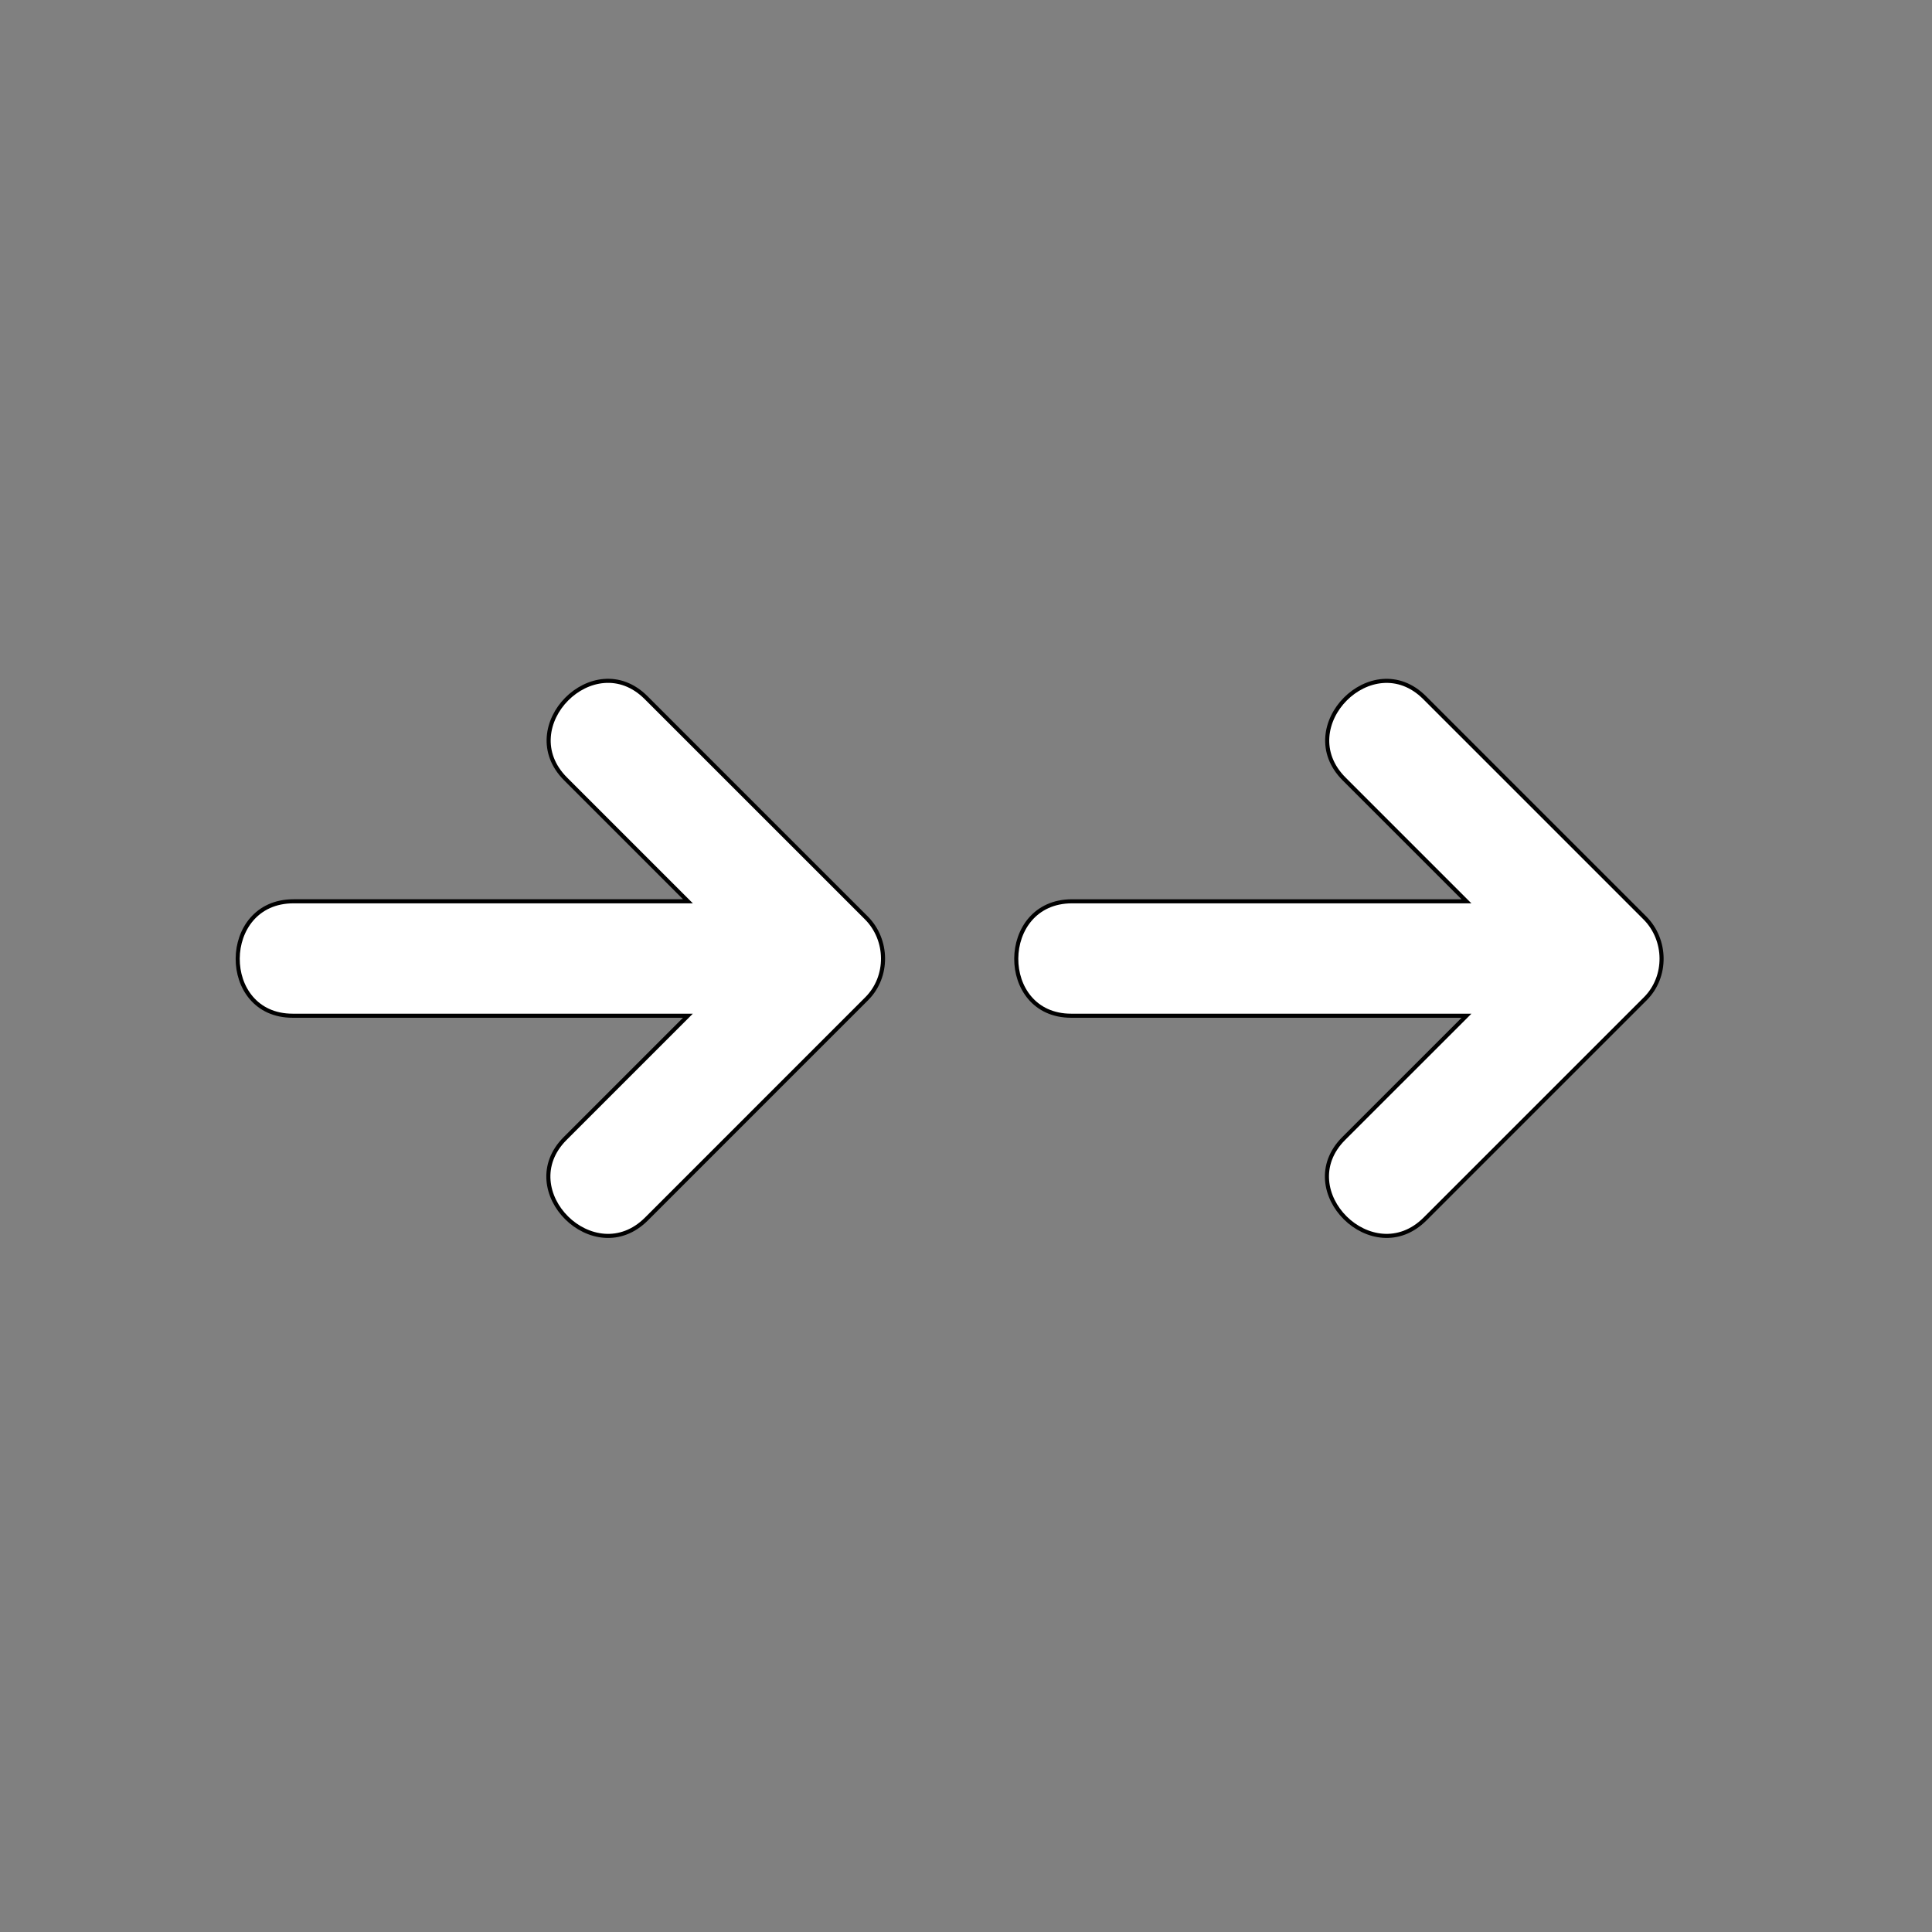 <!DOCTYPE svg PUBLIC "-//W3C//DTD SVG 1.1//EN" "http://www.w3.org/Graphics/SVG/1.1/DTD/svg11.dtd">

<!-- Uploaded to: SVG Repo, www.svgrepo.com, Transformed by: SVG Repo Mixer Tools -->
<svg height="100%" width="100%" version="1.1" id="Layer_1" xmlns="http://www.w3.org/2000/svg" xmlns:xlink="http://www.w3.org/1999/xlink" viewBox="0 0 473.654 473.654" xml:space="preserve" fill="#000000" stroke="#000000">

<rect x="0" y="0" width="473.654" height="473.654" fill="#808080" stroke="none"/>

<g id="SVGRepo_bgCarrier" stroke-width="0"/>

<g id="SVGRepo_tracerCarrier" stroke-linecap="round" stroke-linejoin="round"/>

<g id="SVGRepo_iconCarrier">  <g> <path style="fill:#FFFFFF;" d="M403.253,225.029c-17.999-17.999-35.993-35.993-53.992-53.992 c-12.778-12.782-32.542,7.128-19.726,19.939c9.996,9.996,19.992,19.992,29.988,29.988c-32.235,0-64.47,0-96.705,0 c-18.111,0-18.272,28.054-0.202,28.054c32.306,0,64.612,0,96.919,0c-10.033,10.033-20.07,20.067-30.104,30.1 c-12.782,12.778,7.128,32.538,19.939,19.726c17.999-17.995,35.993-35.99,53.992-53.984 C408.78,239.441,408.634,230.406,403.253,225.029z"/> <path style="fill:#FFFFFF;" d="M212.382,225.014c-17.999-17.999-35.993-35.99-53.992-53.984 c-12.782-12.782-32.542,7.128-19.726,19.939c10,10,19.999,19.995,29.995,29.995c-32.239,0-64.474,0-96.713,0 c-18.111,0-18.272,28.054-0.202,28.054c32.302,0,64.605,0,96.907,0c-10.033,10.033-20.063,20.067-30.096,30.1 c-12.782,12.782,7.128,32.542,19.939,19.726c17.999-17.999,35.993-35.997,53.992-53.996 C217.909,239.422,217.763,230.391,212.382,225.014z"/> </g> </g>

</svg>